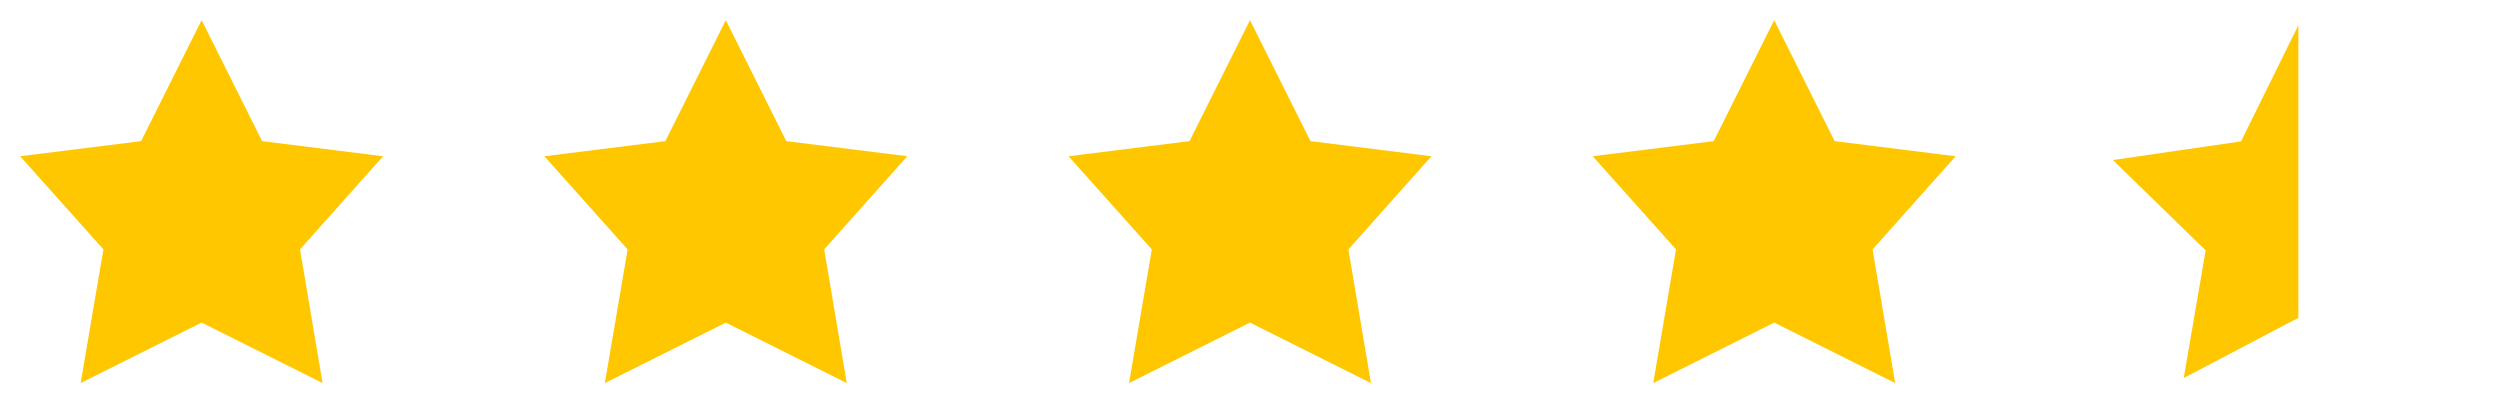 
<svg width="124" height="20" viewBox="0 0 124 20" fill="none" xmlns="http://www.w3.org/2000/svg">
<path d="M10 1L13 7L19 7.75L14.88 12.37L16 19L10 16L4 19L5.13 12.37L1 7.75L7 7L10 1Z" fill="#FFC700"/>
<path d="M36 1L39 7L45 7.75L40.88 12.37L42 19L36 16L30 19L31.13 12.37L27 7.75L33 7L36 1Z" fill="#FFC700"/>
<path d="M62 1L65 7L71 7.75L66.88 12.37L68 19L62 16L56 19L57.13 12.37L53 7.75L59 7L62 1Z" fill="#FFC700"/>
<path d="M88 1L91 7L97 7.75L92.88 12.37L94 19L88 16L82 19L83.13 12.37L79 7.75L85 7L88 1Z" fill="#FFC700"/>
<path d="M111.156 7.013L104.8 7.938L109.4 12.419L108.313 18.75L114 15.762V1.25L111.156 7.013Z" fill="#FFC700"/>
</svg>
